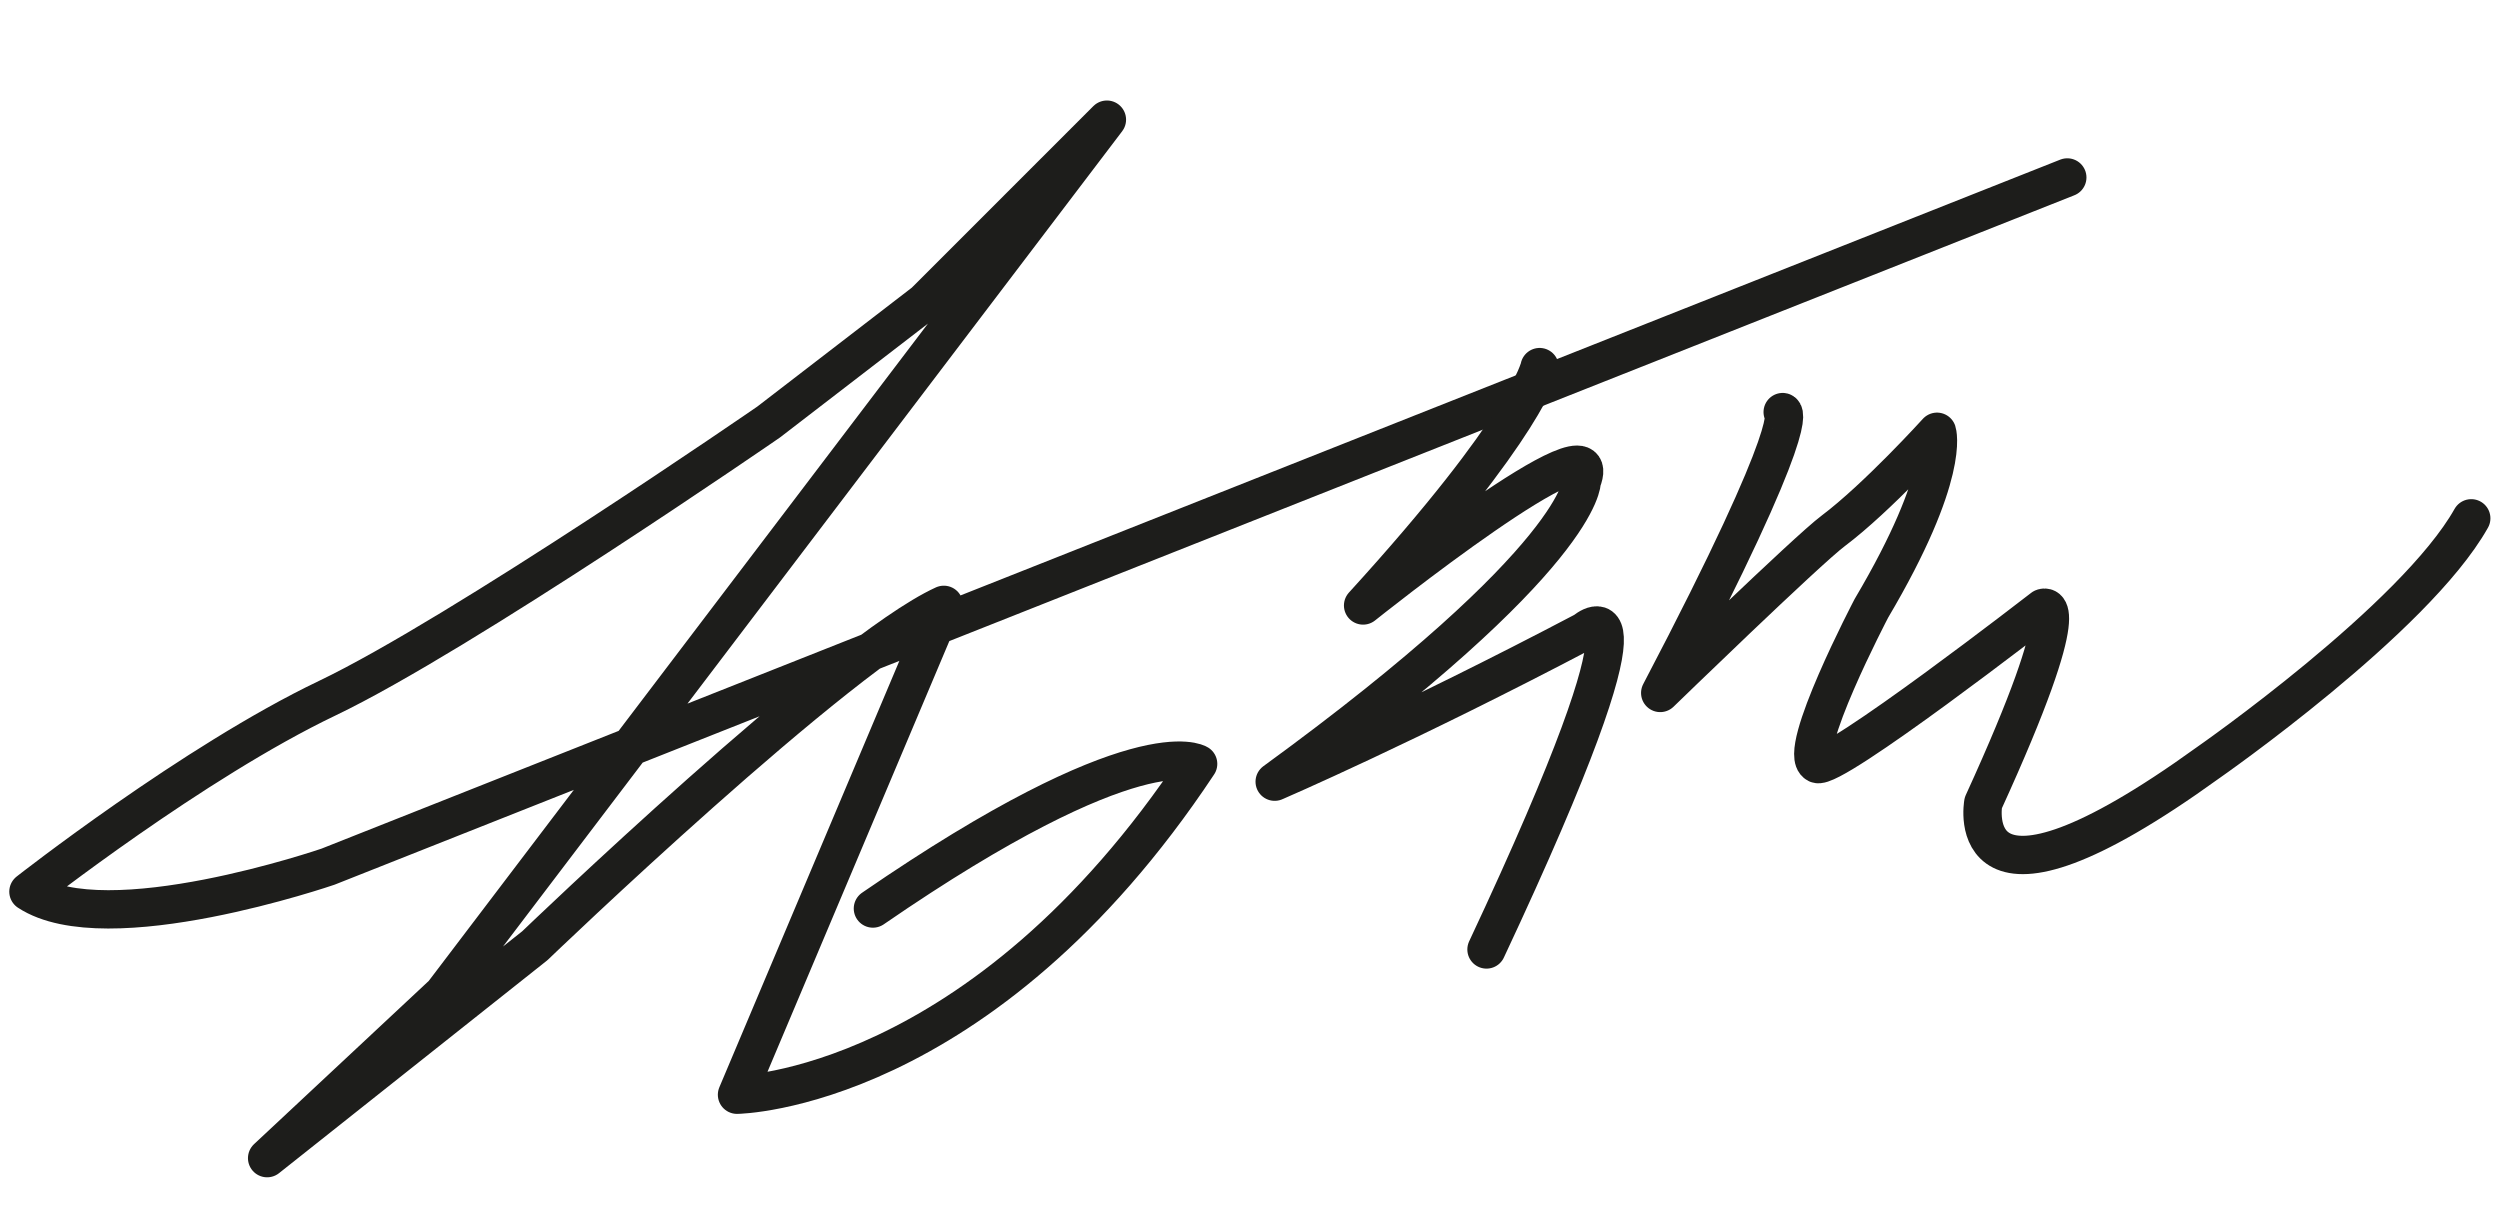 <?xml version="1.0" encoding="utf-8"?>
<!-- Generator: Adobe Illustrator 22.1.0, SVG Export Plug-In . SVG Version: 6.00 Build 0)  -->
<svg version="1.1" id="Layer_1" xmlns="http://www.w3.org/2000/svg" xmlns:xlink="http://www.w3.org/1999/xlink" x="0px" y="0px"
	 viewBox="0 0 800.2 389.1" style="enable-background:new 0 0 800.2 389.1;" xml:space="preserve">
<style type="text/css">
	.st0{fill:none;stroke:#1D1D1B;stroke-width:12.267;stroke-linecap:round;stroke-linejoin:round;stroke-miterlimit:10;}
</style>
<path class="st0" d="M661.7,56.8L105,277.4c0,0-70.9,24.4-95.9,8c0,0,52.9-41.5,95.6-61.9S246,135.1,246,135.1l49.9-38.4l58.4-58.4
	l0,0L141.8,318.1l-56.3,52.6l85.7-68c0,0,97.8-94,130.9-109.1l-66.2,156.8c0,0,78-0.9,147.6-105.9c0,0-19.2-12.1-104.1,46.3"/>
<path class="st0" d="M492.8,117.5c0,0-3.5,18.2-56.5,76.3c0,0,79.3-63.4,70-39.8c0,0,0.8,24-98.3,96.2c0,0,42.2-18.2,99.2-48.2
	c0,0,27.6-23.9-31.4,101.9"/>
<path class="st0" d="M570.6,131.9c0,0,7.4,1-39.2,89.9c0,0,47.2-45.8,55.4-51.9c14.1-10.6,33.2-31.7,33.2-31.7s4.5,13.4-21,56.5
	c0,0-24.2,46.2-17.4,49.8c4.7,2.5,72.3-49.9,72.3-49.9s11.9-5.4-19.1,62.4c0,0-8.2,45,72-12.9c0,0,66.1-46,84.2-78.2"/>
</svg>
